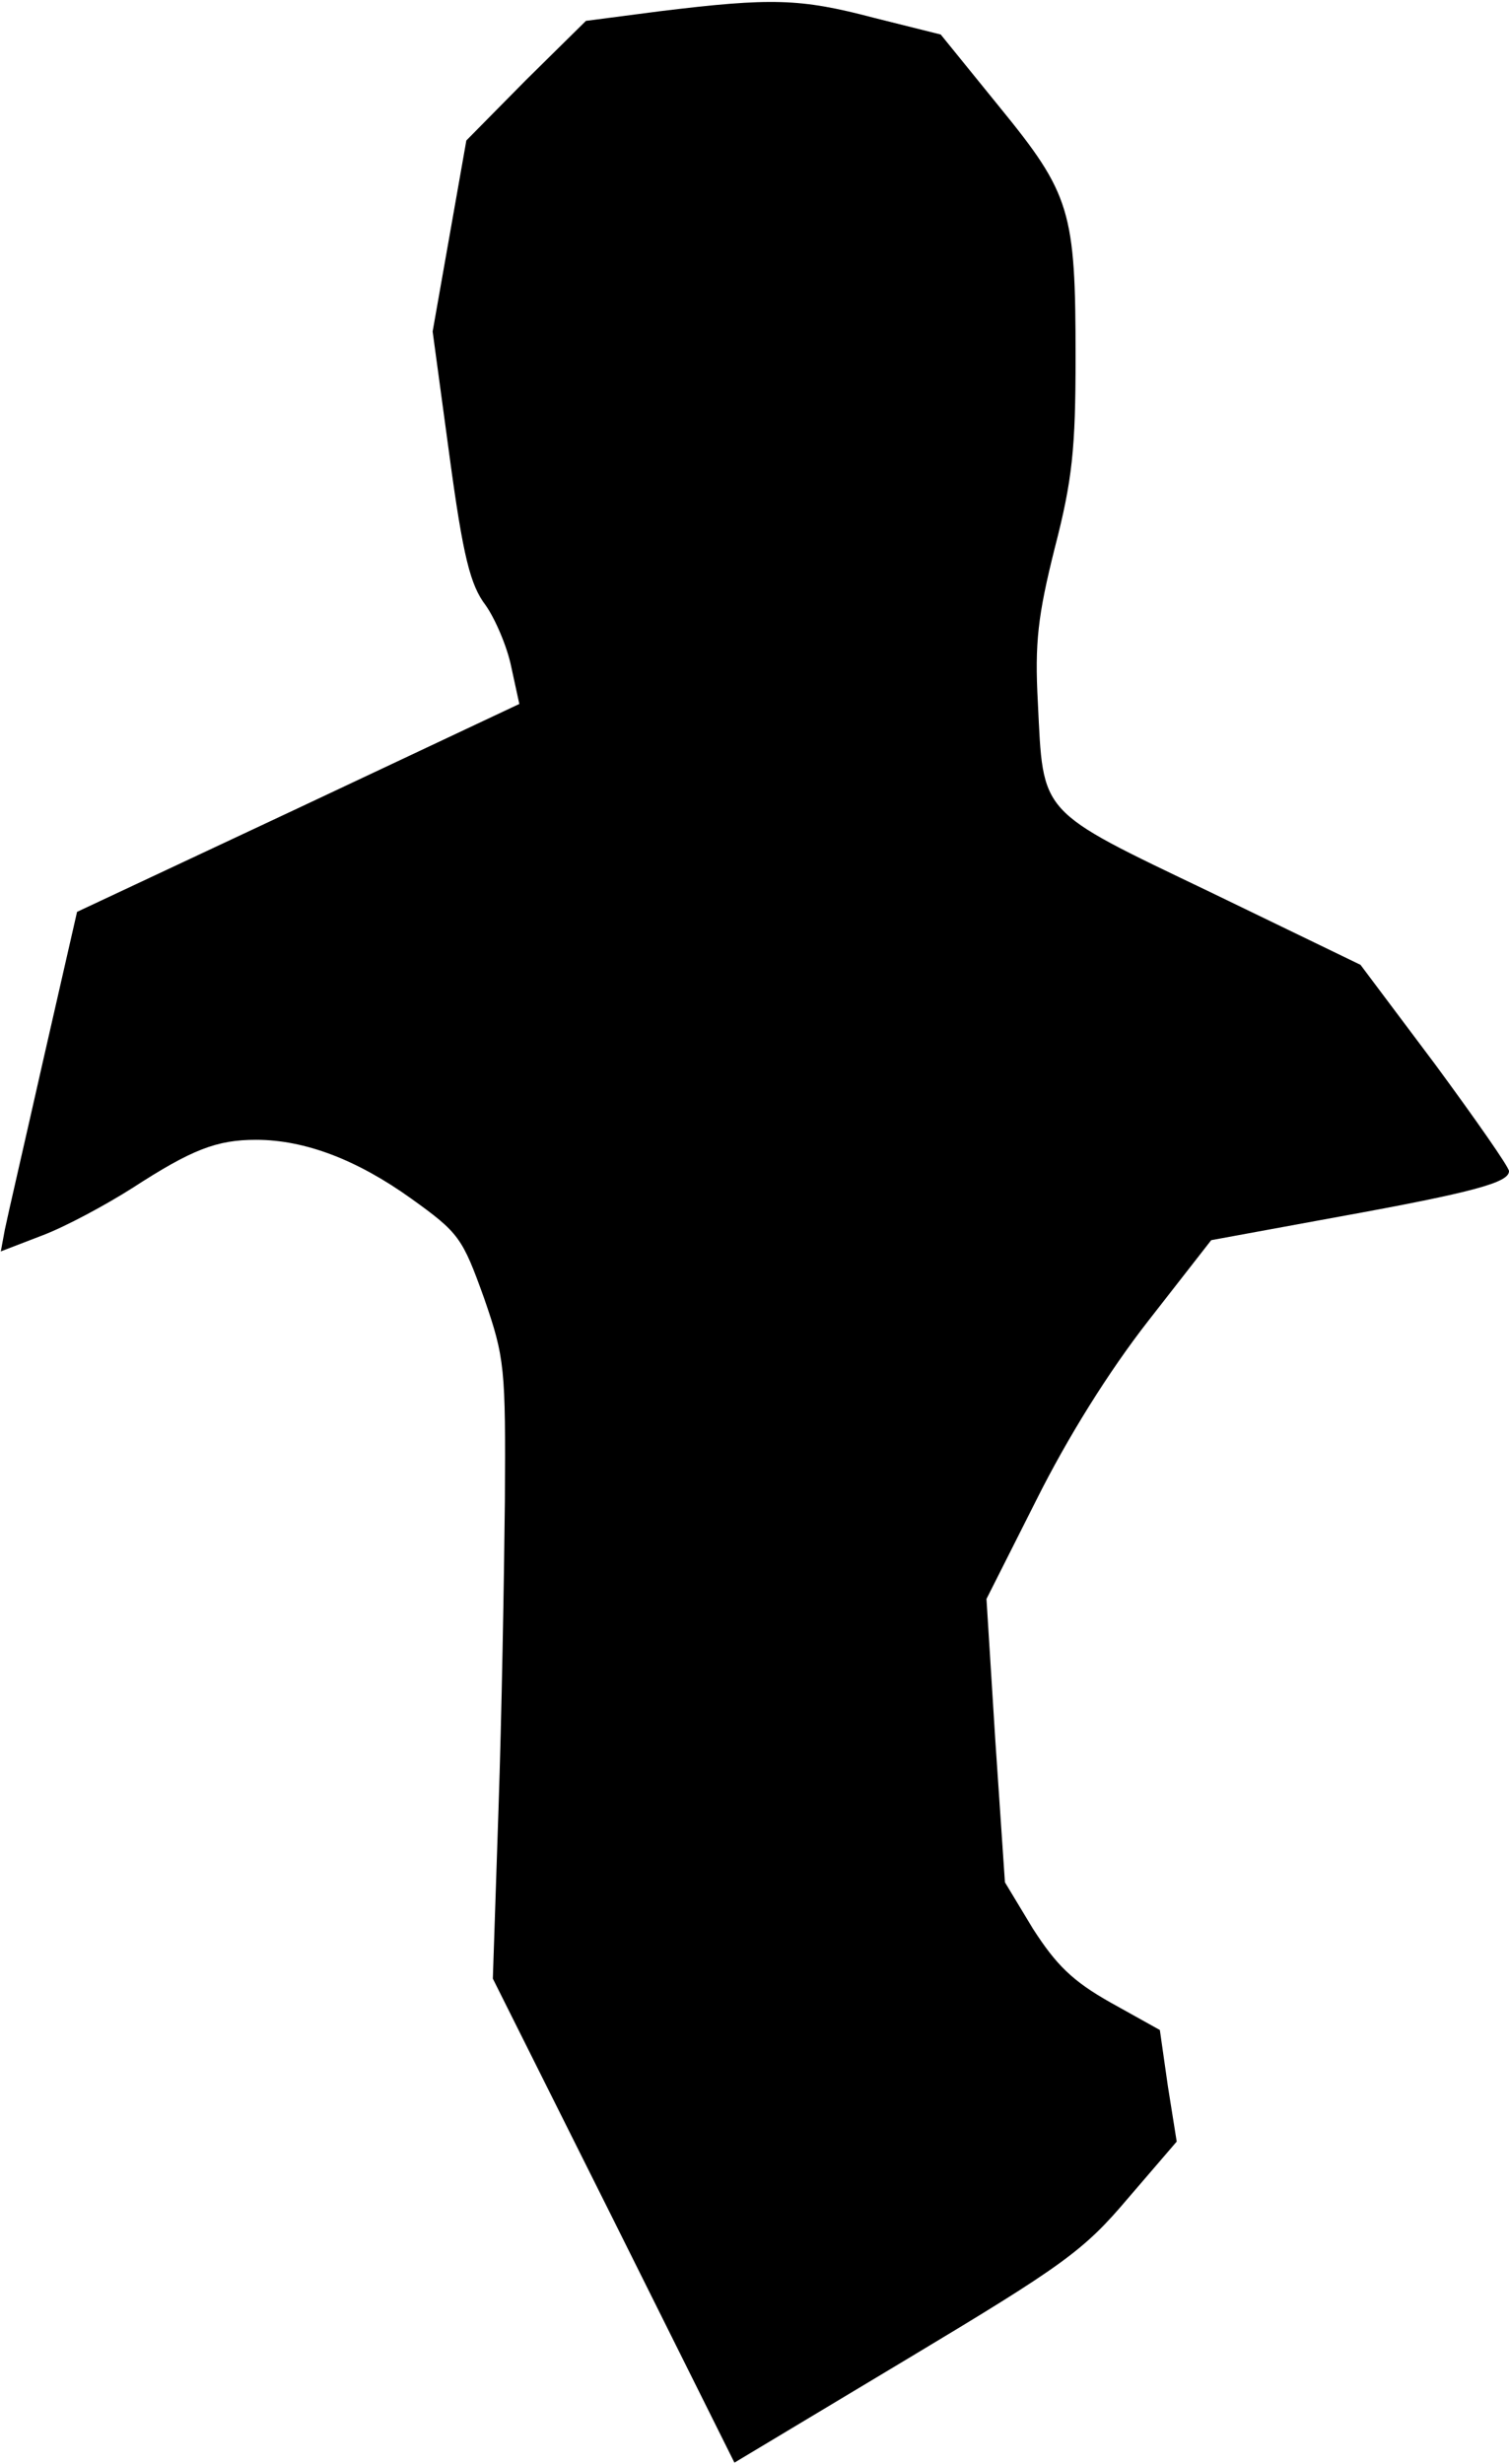 <?xml version="1.0" standalone="no"?>
<!DOCTYPE svg PUBLIC "-//W3C//DTD SVG 20010904//EN"
 "http://www.w3.org/TR/2001/REC-SVG-20010904/DTD/svg10.dtd">
<svg version="1.0" xmlns="http://www.w3.org/2000/svg"
 width="188pt" height="307pt" viewBox="0 0 188 307"
 preserveAspectRatio="xMidYMid meet">
<g transform="translate(0,307) scale(0.1,-0.1)"
fill="#000000" stroke="none">
<path fill="#000000" stroke="none" d="M822 3056 l-92 -12 -75 -74 -74 -75
-21 -119 -21 -119 21 -155 c17 -126 26 -161 45 -186 12 -17 27 -52 32 -77 l10
-46 -276 -130 -275 -129 -42 -184 c-23 -102 -45 -197 -48 -212 l-5 -27 52 20
c29 11 79 38 112 59 74 48 105 60 154 60 61 0 126 -25 193 -73 60 -43 64 -49
91 -124 26 -75 27 -87 26 -253 -1 -96 -4 -269 -8 -385 l-7 -210 151 -302 150
-301 215 129 c195 117 220 135 275 200 l61 71 -11 69 -10 70 -61 34 c-48 27
-68 47 -97 92 l-35 58 -12 177 -11 176 62 123 c39 78 90 160 140 224 l78 100
158 29 c171 31 213 43 213 57 0 5 -42 65 -92 133 l-93 124 -188 91 c-215 103
-207 95 -214 236 -4 74 0 108 21 192 22 85 26 124 26 238 0 182 -6 203 -95
312 l-73 90 -84 21 c-91 24 -127 25 -266 8z"/>
</g>
</svg>

